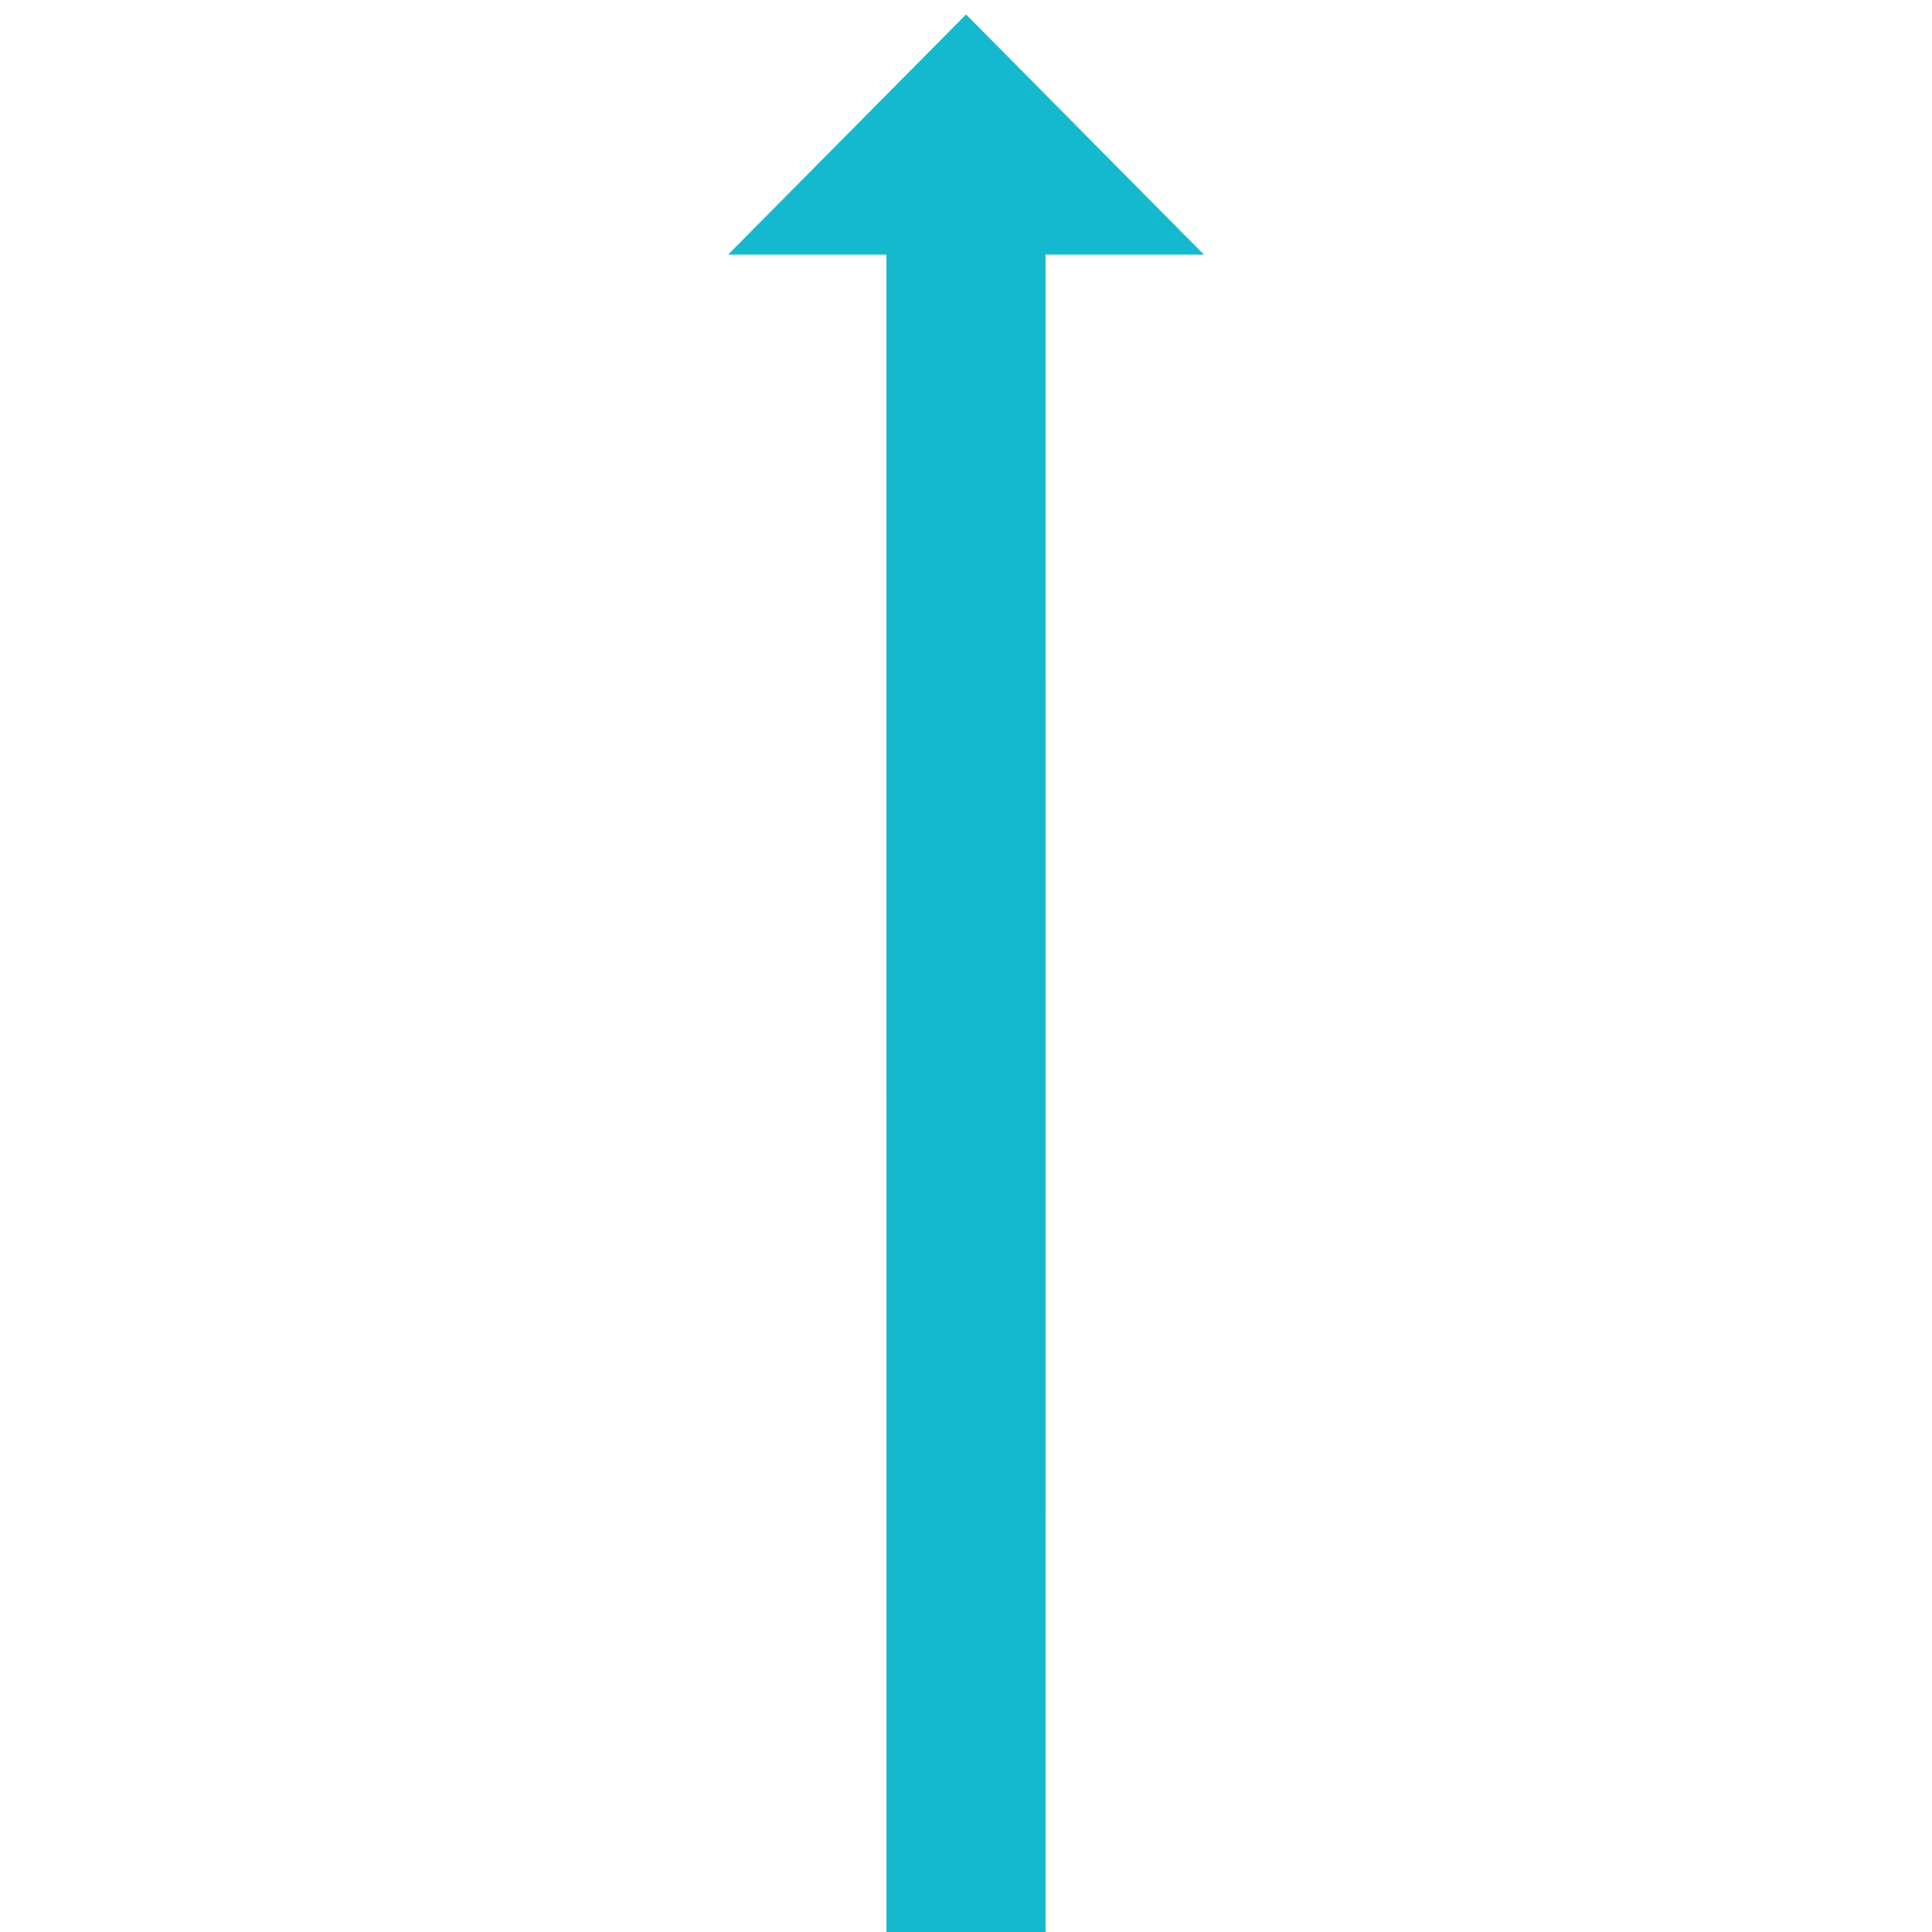 <?xml version="1.0" encoding="UTF-8"?>
<svg id="DIRECTION_ARROW" data-name="DIRECTION ARROW" xmlns="http://www.w3.org/2000/svg" xmlns:xlink="http://www.w3.org/1999/xlink" viewBox="0 0 170 170">
  <defs>
    <style>
      .cls-1 {
        fill: url(#OFA_gradient_arrow);
      }
    </style>
    <linearGradient id="OFA_gradient_arrow">
      <stop offset="0" stop-color="#14b9cd"/>
    </linearGradient>
  </defs>
  <polygon class="cls-1" points="105.935 22.404 85.005 1.273 64.065 22.404 77.999 22.404 78 170 92 170 91.999 22.404 92 22.404 105.935 22.404"/>
</svg>